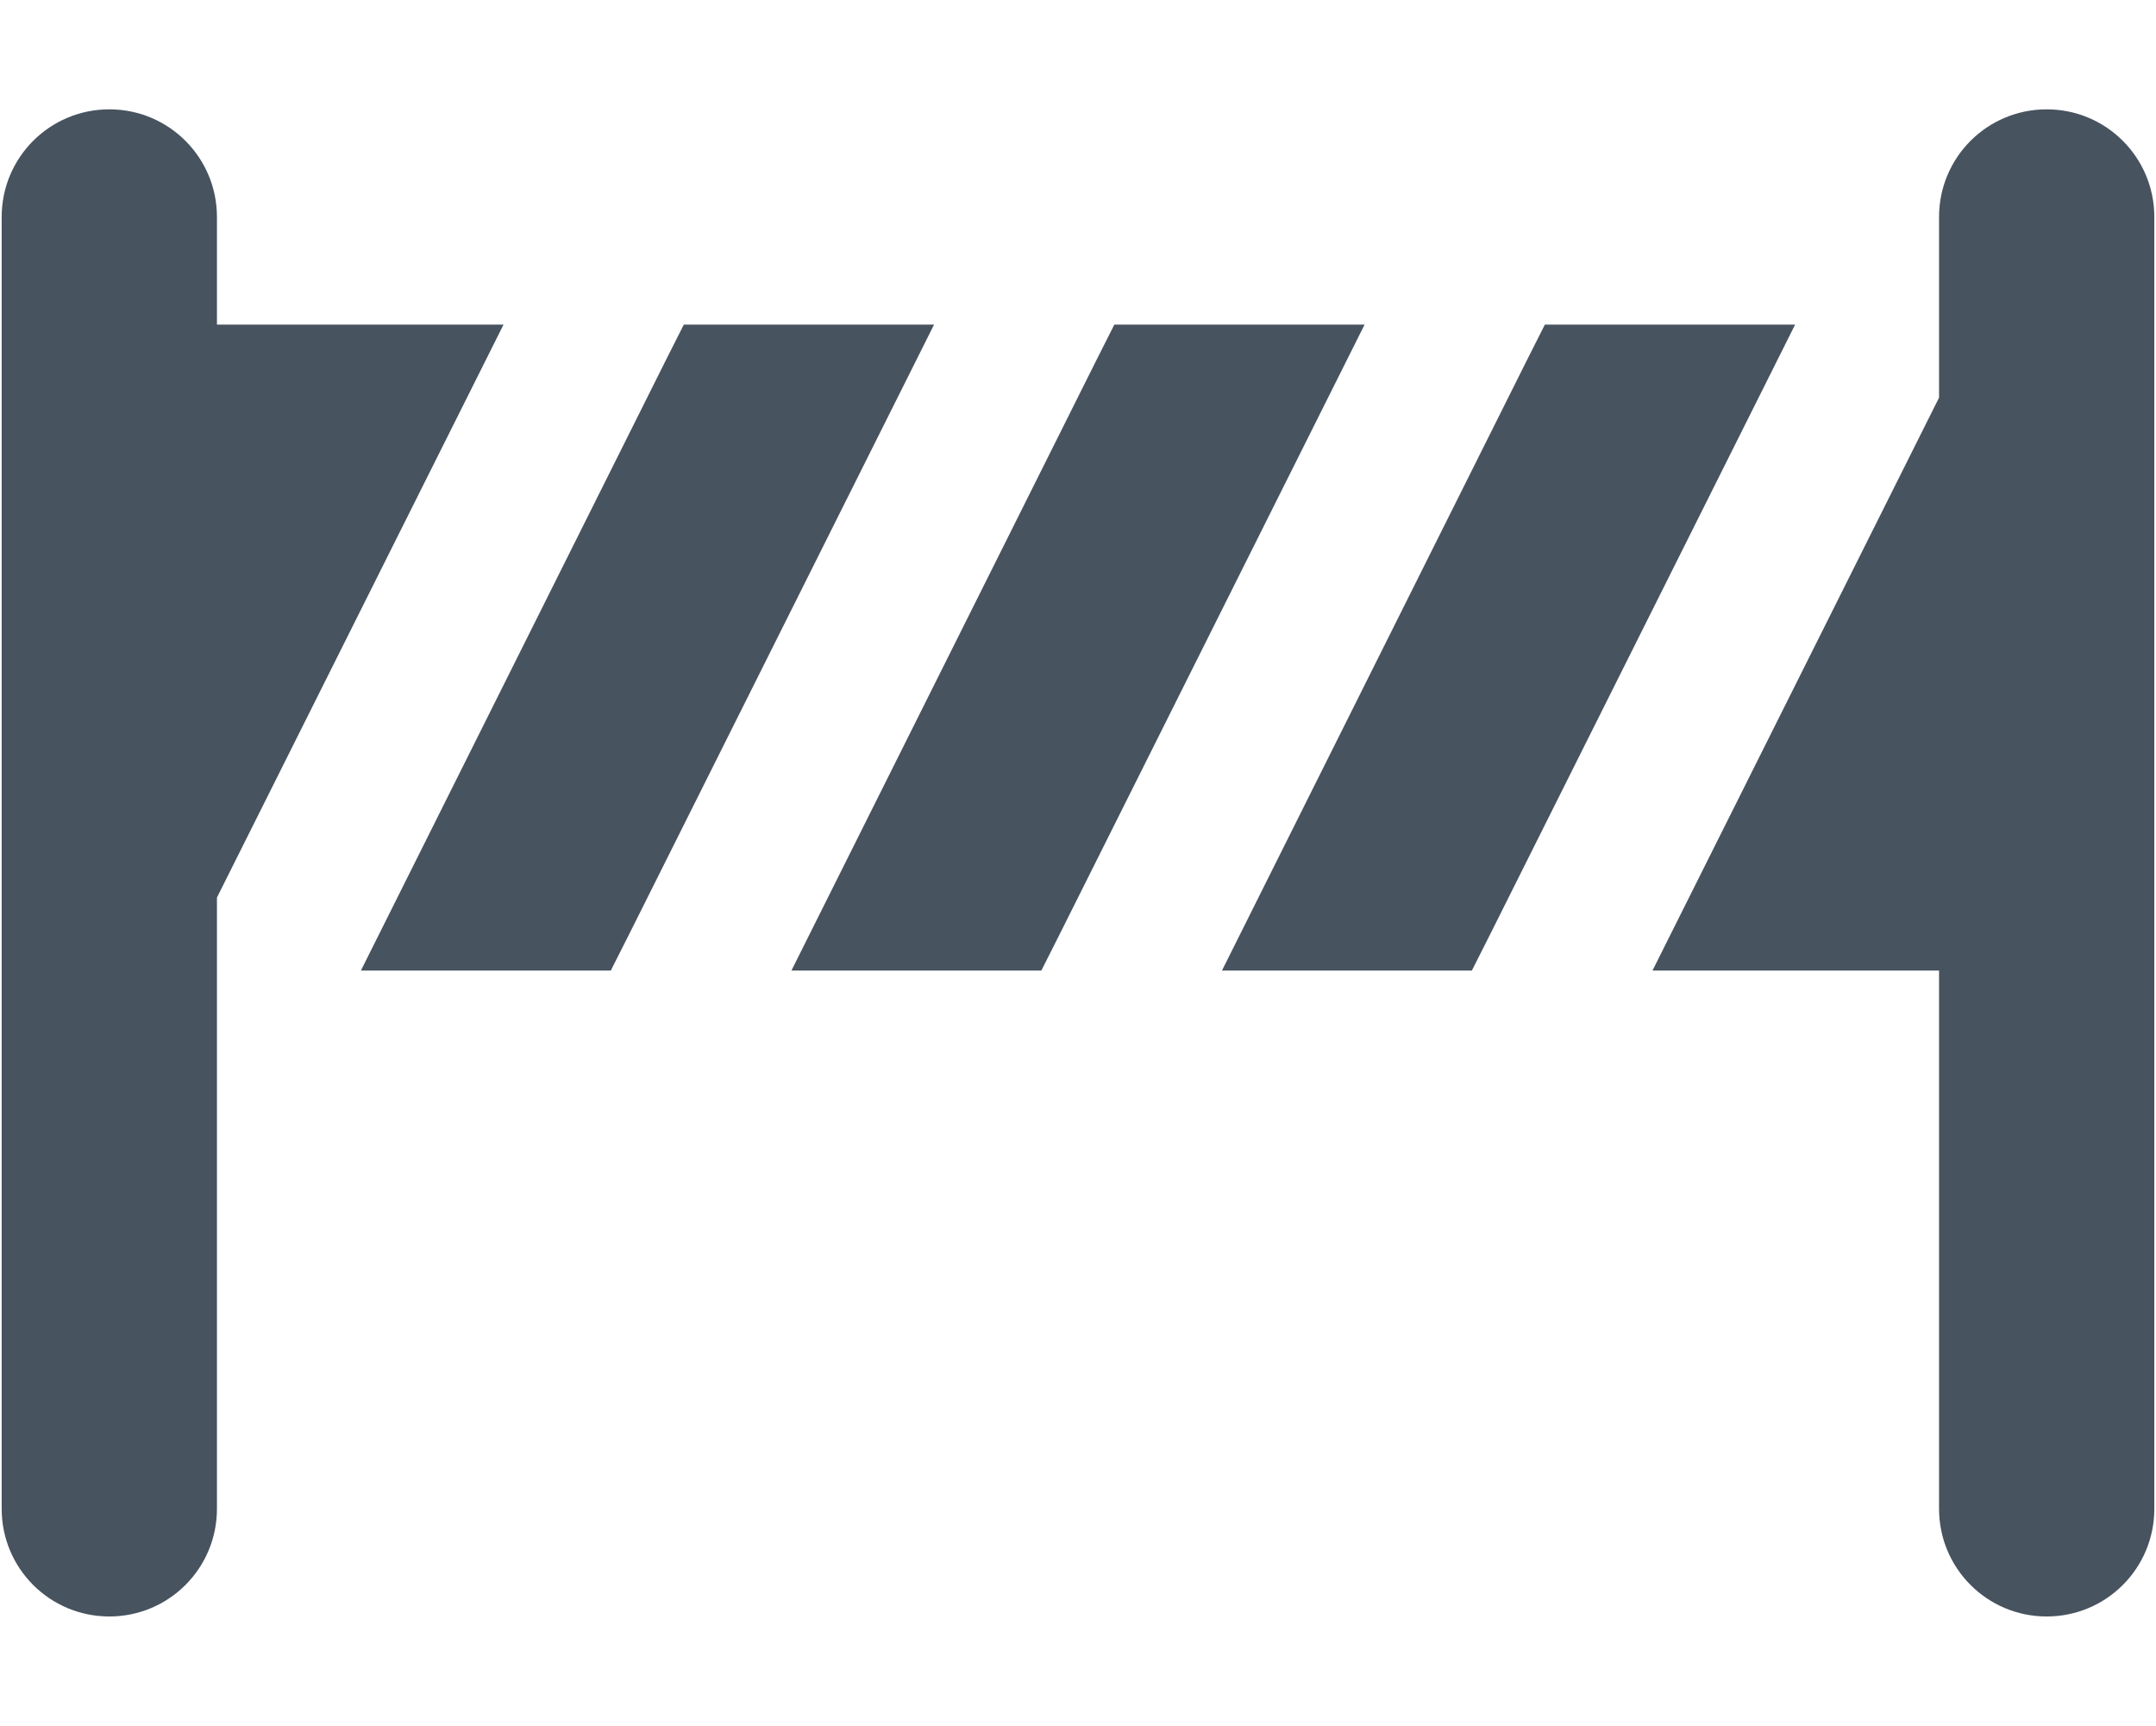 <svg width="641" height="513" viewBox="0 0 641 513" fill="none" xmlns="http://www.w3.org/2000/svg">
<g clip-path="url(#clip0_104_2380)">
<path d="M32.5 32.5C14.8 32.5 0.5 46.8 0.5 64.5V448.5C0.5 466.2 14.8 480.5 32.5 480.5C50.2 480.5 64.5 466.2 64.5 448.5V266.8L149.7 96.5H64.5V64.5C64.5 46.8 50.2 32.5 32.5 32.5ZM405.7 96.5H331.3L325.9 107.2L235.3 288.5H309.6L315 277.8L405.7 96.5ZM363.3 288.5H437.6L443 277.8L533.7 96.5H459.3L453.9 107.2L363.3 288.5ZM203.3 96.5L197.9 107.2L107.3 288.5H181.6L187 277.8L277.7 96.5H203.3ZM491.3 288.5H576.5V448.5C576.5 466.2 590.8 480.5 608.5 480.5C626.2 480.5 640.5 466.2 640.5 448.5V64.5C640.5 46.8 626.2 32.5 608.5 32.5C590.8 32.5 576.5 46.8 576.5 64.5V118.2L491.3 288.5Z" fill="#47535F"/>
</g>
<defs>
<clipPath id="clip0_104_2380">
<rect width="640" height="512" fill="white" transform="translate(0.5 0.5)"/>
</clipPath>
</defs>
</svg>
